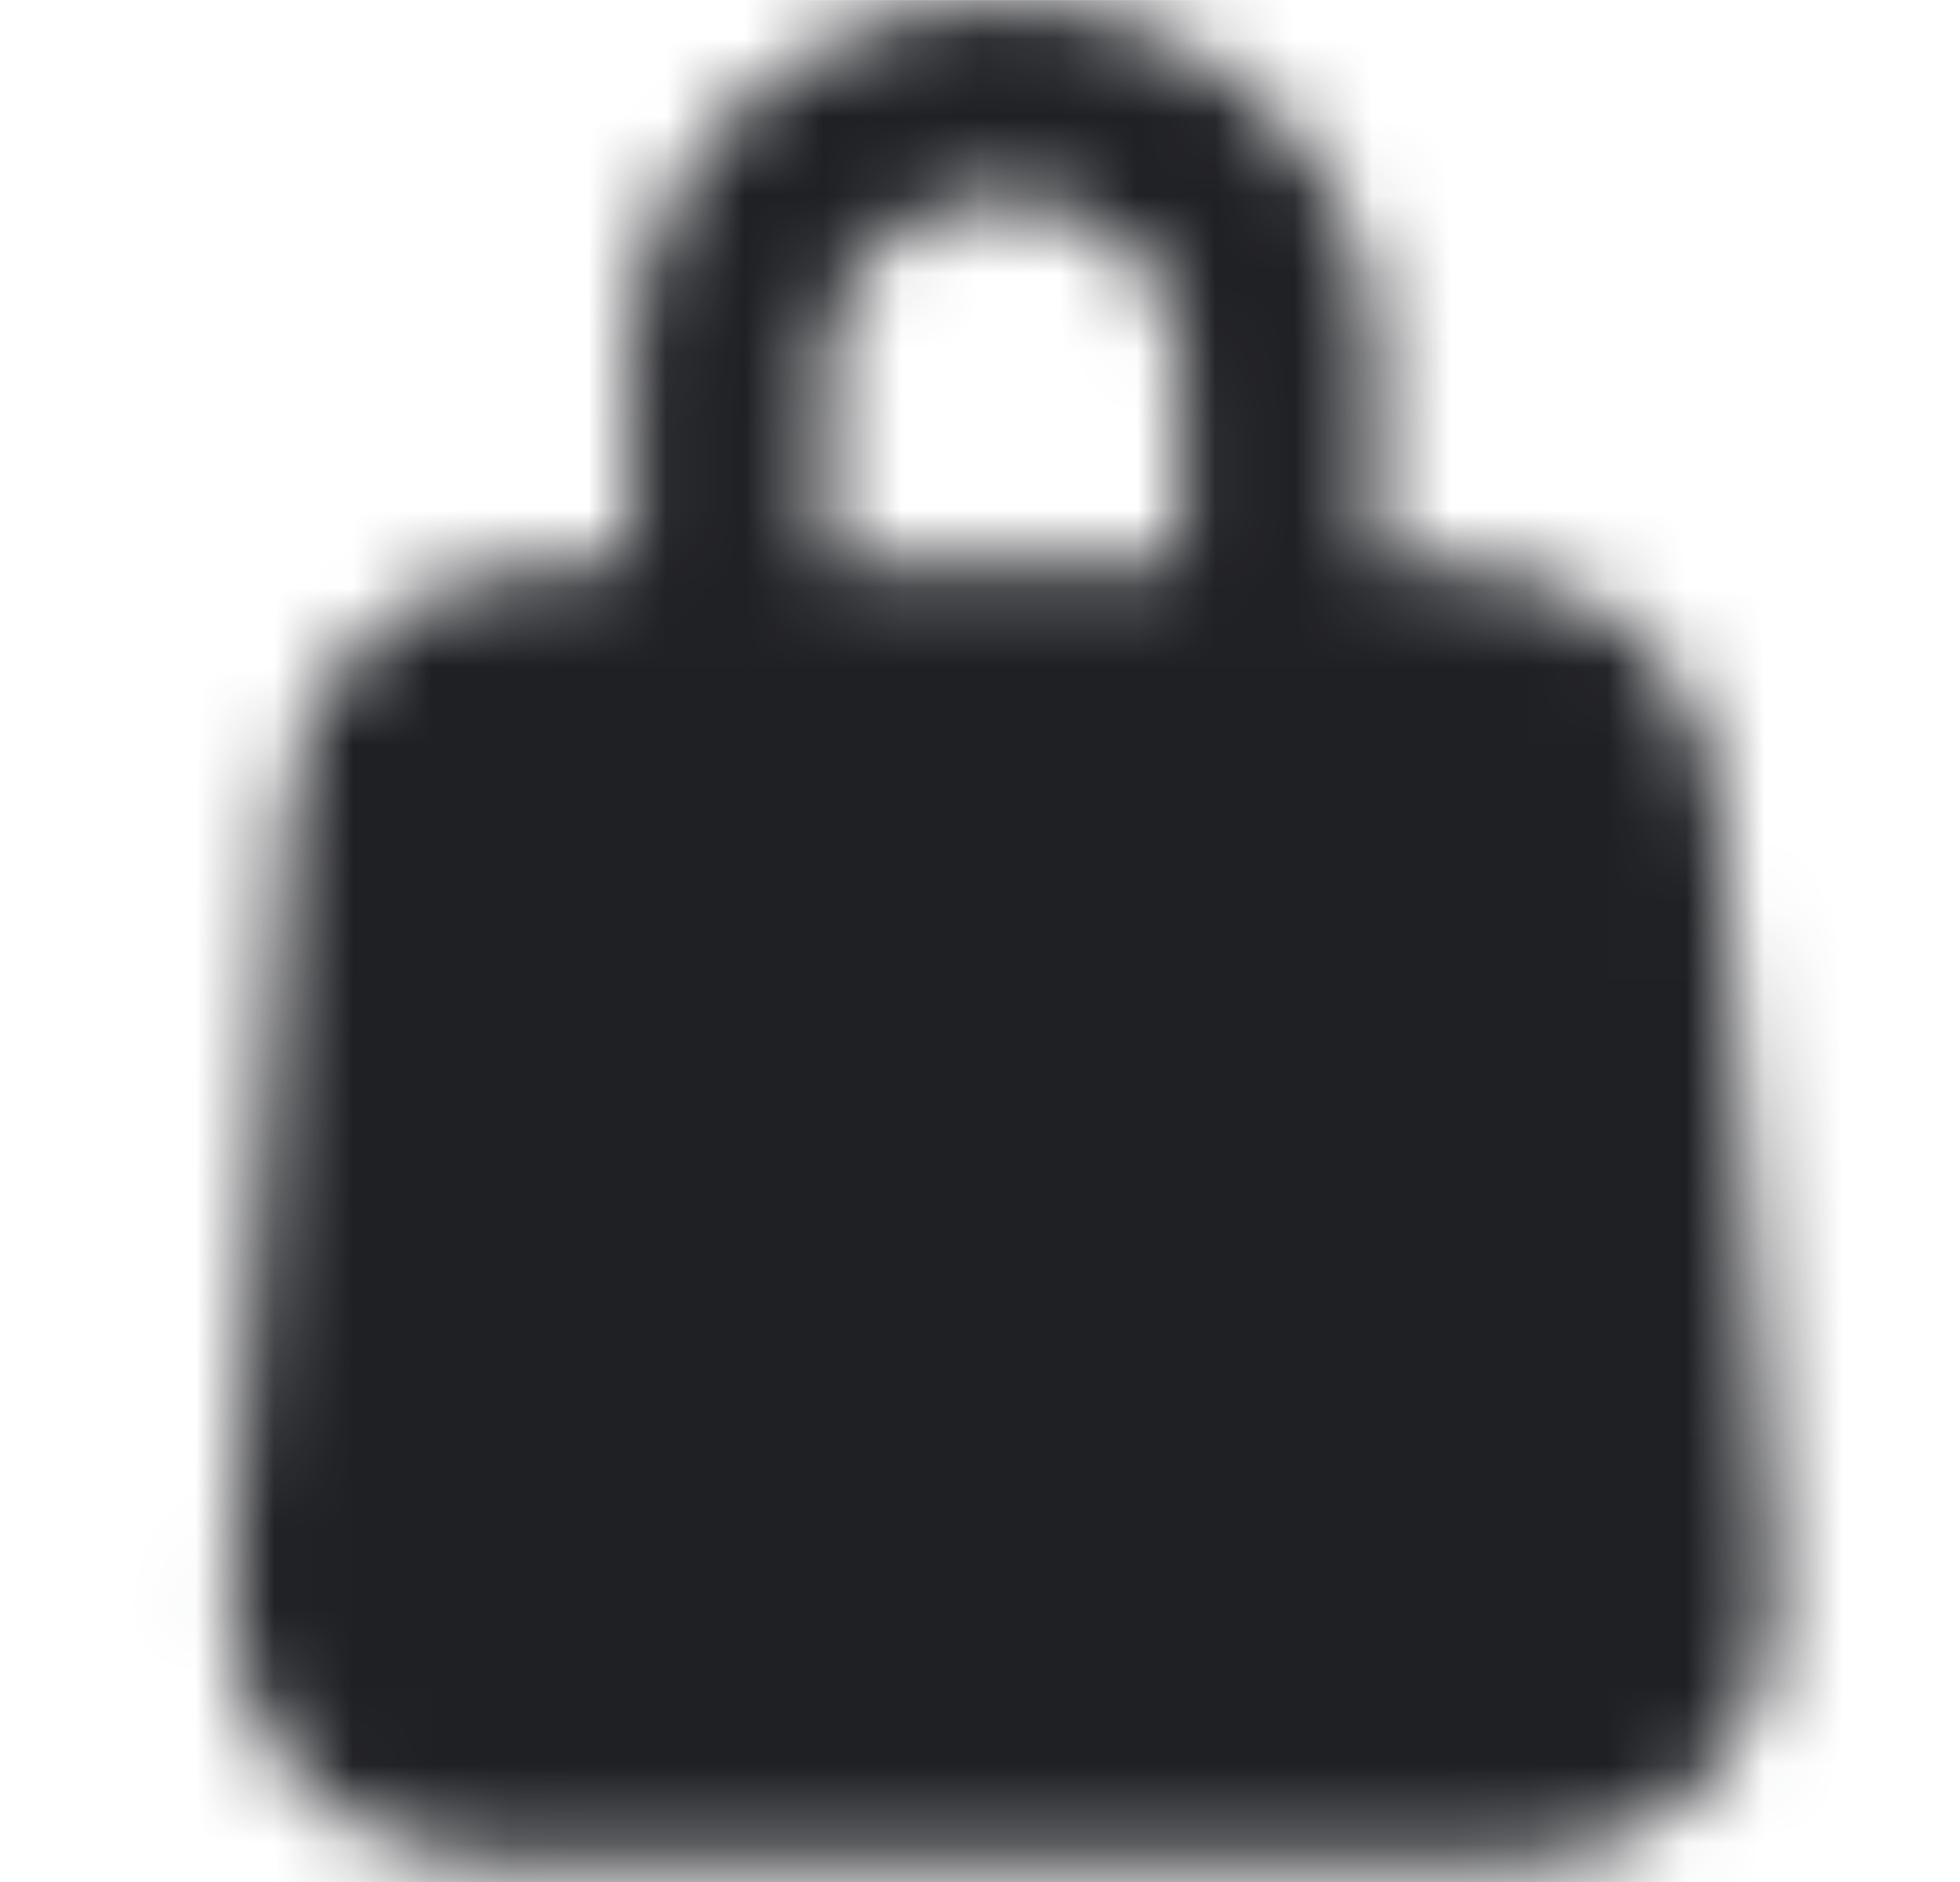 <svg width="25" height="24" viewBox="0 0 25 24" fill="none" xmlns="http://www.w3.org/2000/svg">
<mask id="mask0_103_11458" style="mask-type:alpha" maskUnits="userSpaceOnUse" x="2" y="0" width="21" height="24">
<path fill-rule="evenodd" clip-rule="evenodd" d="M9.463 1.338C10.358 0.496 11.558 0.035 12.794 0.035C14.03 0.035 15.23 0.496 16.125 1.338C17.024 2.184 17.544 3.347 17.544 4.577V10.316C17.544 11.007 16.984 11.566 16.294 11.566C15.604 11.566 15.044 11.007 15.044 10.316V4.577C15.044 4.061 14.827 3.549 14.412 3.159C13.995 2.767 13.415 2.535 12.794 2.535C12.174 2.535 11.593 2.767 11.176 3.159C10.761 3.549 10.544 4.061 10.544 4.577V10.316C10.544 11.007 9.984 11.566 9.294 11.566C8.604 11.566 8.044 11.007 8.044 10.316V4.577C8.044 3.347 8.564 2.184 9.463 1.338Z" fill="#006FFD"/>
<path d="M6.909 7.232C5.204 7.232 3.789 8.549 3.667 10.249L2.951 20.25C2.816 22.131 4.306 23.732 6.192 23.732H19.396C21.282 23.732 22.772 22.131 22.637 20.25L21.921 10.249C21.799 8.549 20.384 7.232 18.679 7.232H6.909Z" fill="#006FFD"/>
</mask>
<g mask="url(#mask0_103_11458)">
<rect x="0.794" y="0.001" width="24" height="24" fill="#1F2024"/>
</g>
</svg>

